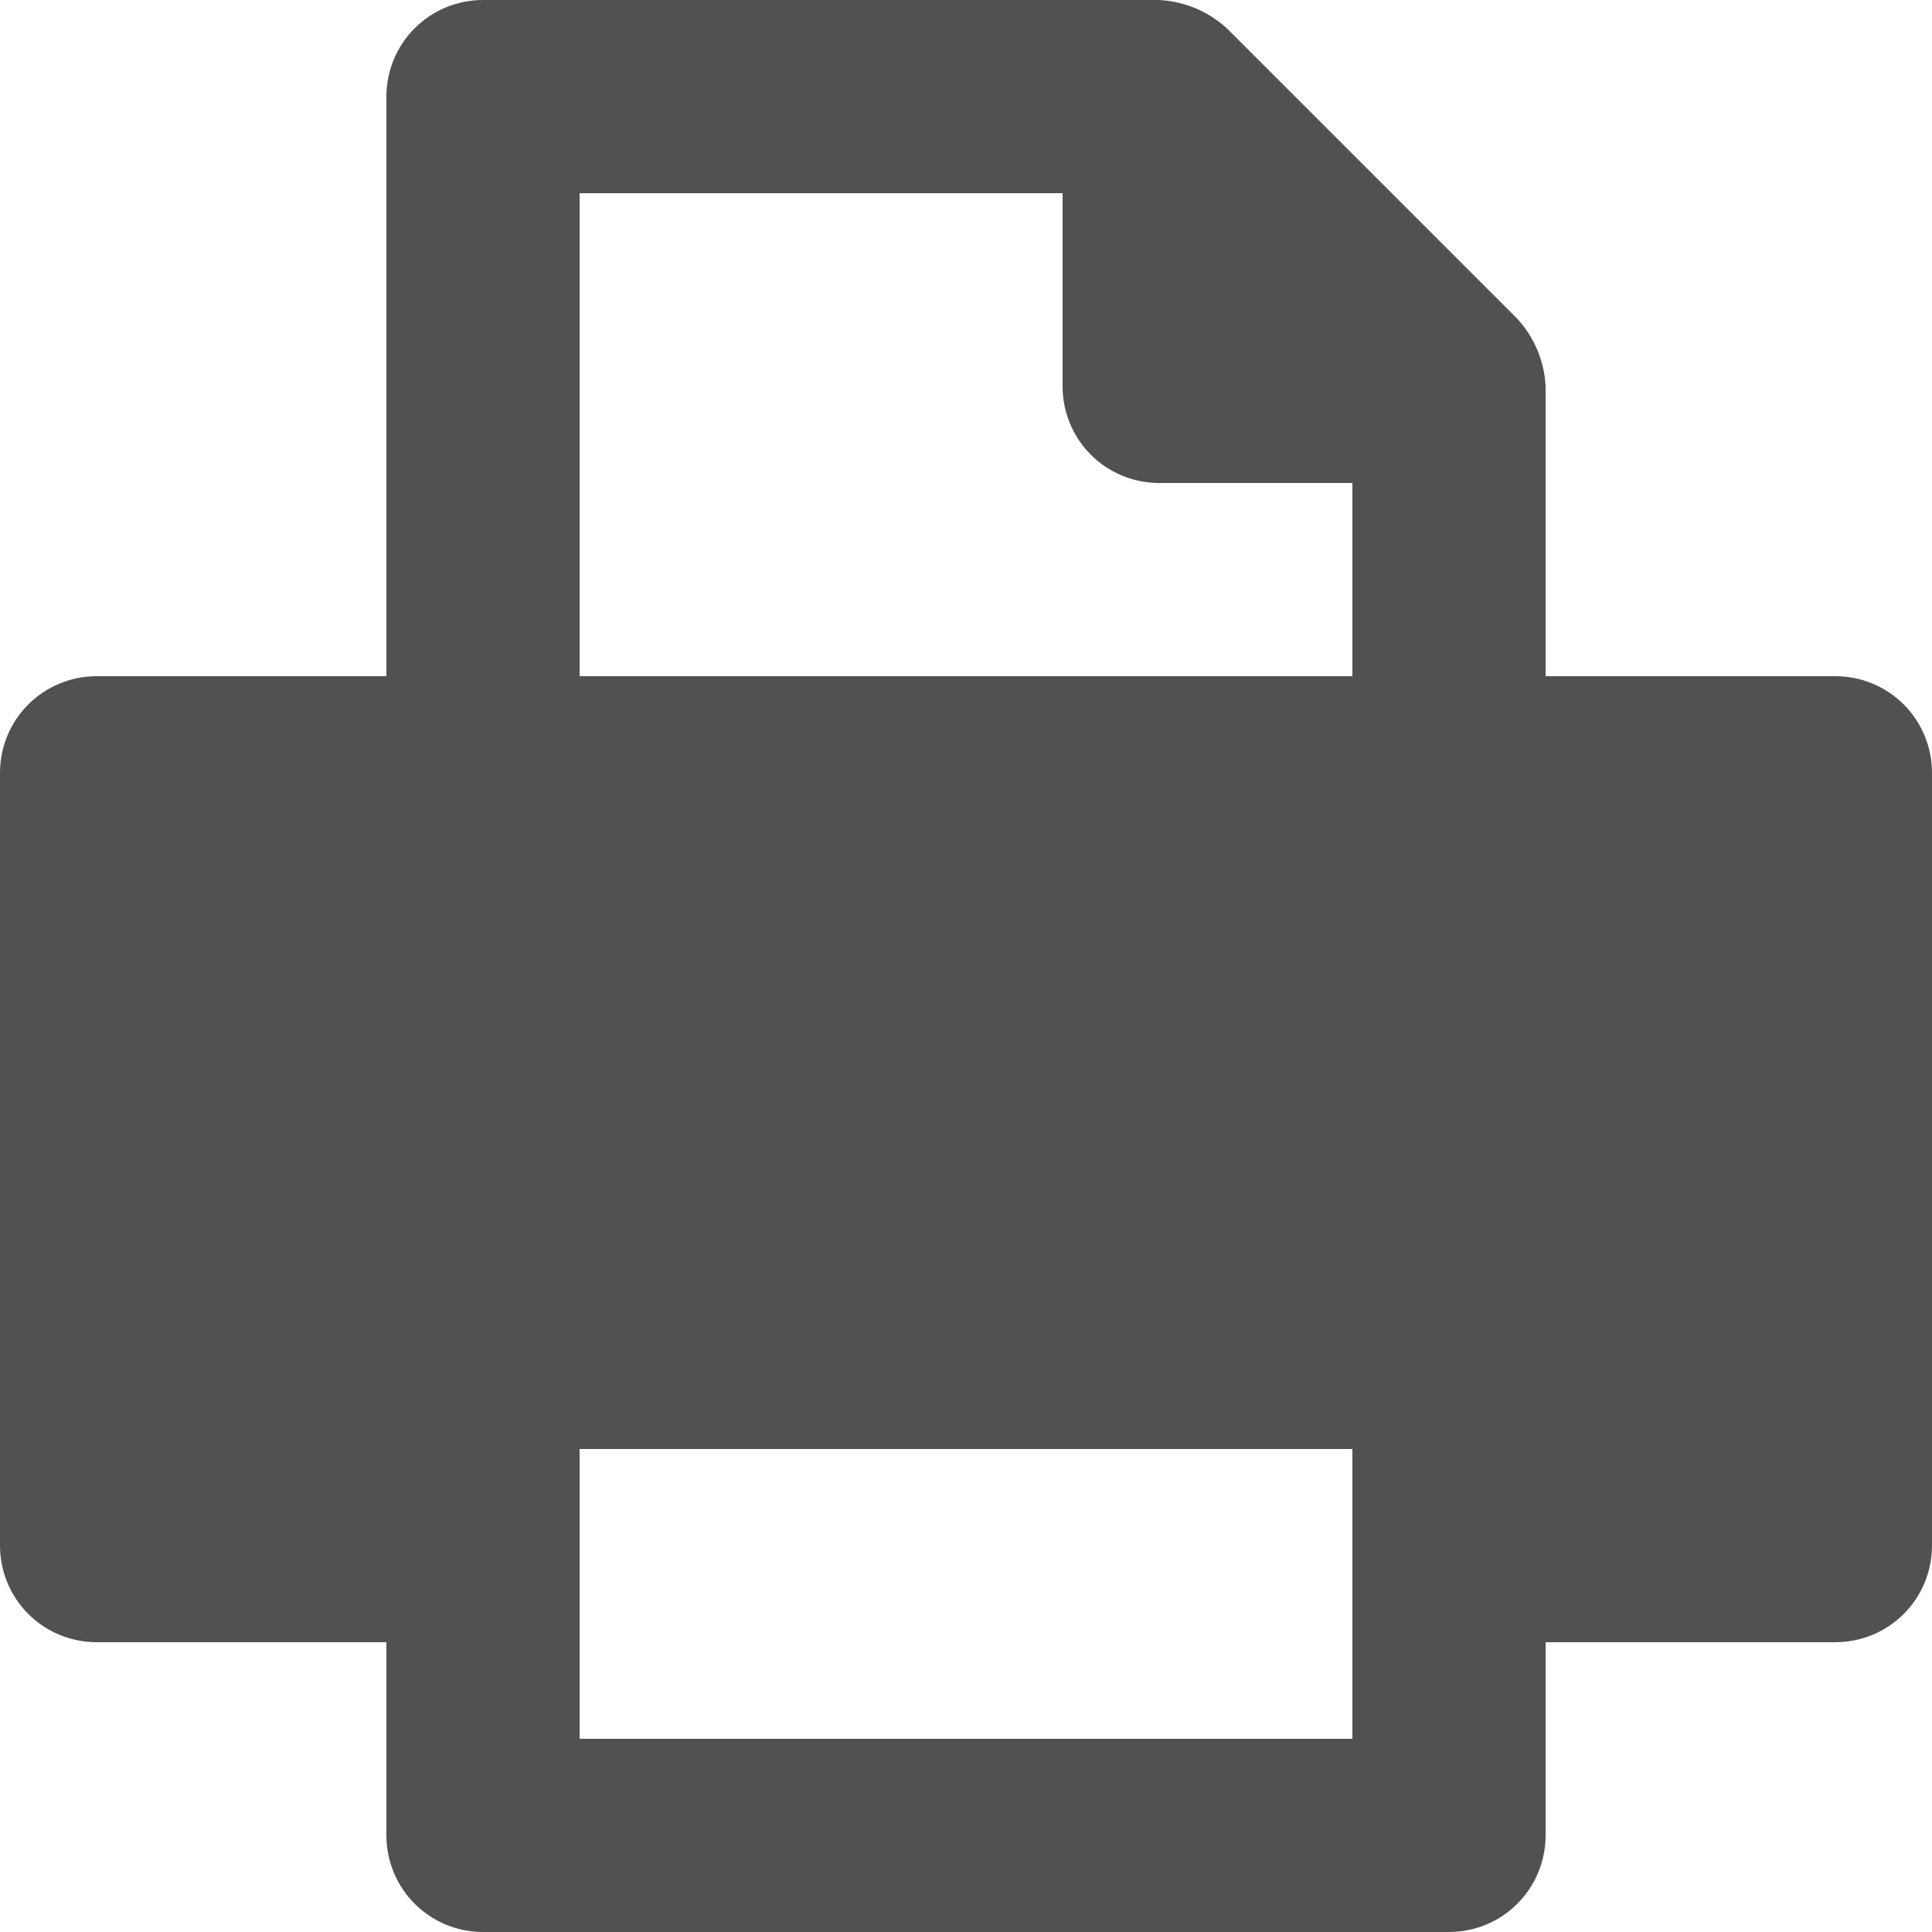 <svg width="16" height="16" viewBox="0 0 16 16" fill="none" xmlns="http://www.w3.org/2000/svg">
  <path d="M15.2 5.6H12.8V3.2C12.79 2.992 12.707 2.794 12.566 2.64L10.166 0.24C10.012 0.096 9.811 0.011 9.6 0H4C3.788 0 3.584 0.084 3.434 0.234C3.284 0.384 3.2 0.588 3.2 0.8V5.6H0.8C0.588 5.6 0.384 5.684 0.234 5.834C0.084 5.984 0 6.188 0 6.4V12.8C0 13.012 0.084 13.216 0.234 13.366C0.384 13.516 0.588 13.6 0.8 13.6H3.2V15.2C3.2 15.412 3.284 15.616 3.434 15.766C3.584 15.916 3.788 16 4 16H12C12.212 16 12.416 15.916 12.566 15.766C12.716 15.616 12.8 15.412 12.8 15.2V13.6H15.2C15.412 13.6 15.616 13.516 15.766 13.366C15.916 13.216 16 13.012 16 12.8V6.4C16 6.188 15.916 5.984 15.766 5.834C15.616 5.684 15.412 5.6 15.2 5.6ZM11.2 14.4H4.8V12H11.2V14.4ZM11.2 5.6H4.8V1.6H8.8V3.2C8.8 3.412 8.884 3.616 9.034 3.766C9.184 3.916 9.388 4 9.6 4H11.2V5.6Z" fill="#515154"/>
</svg>
